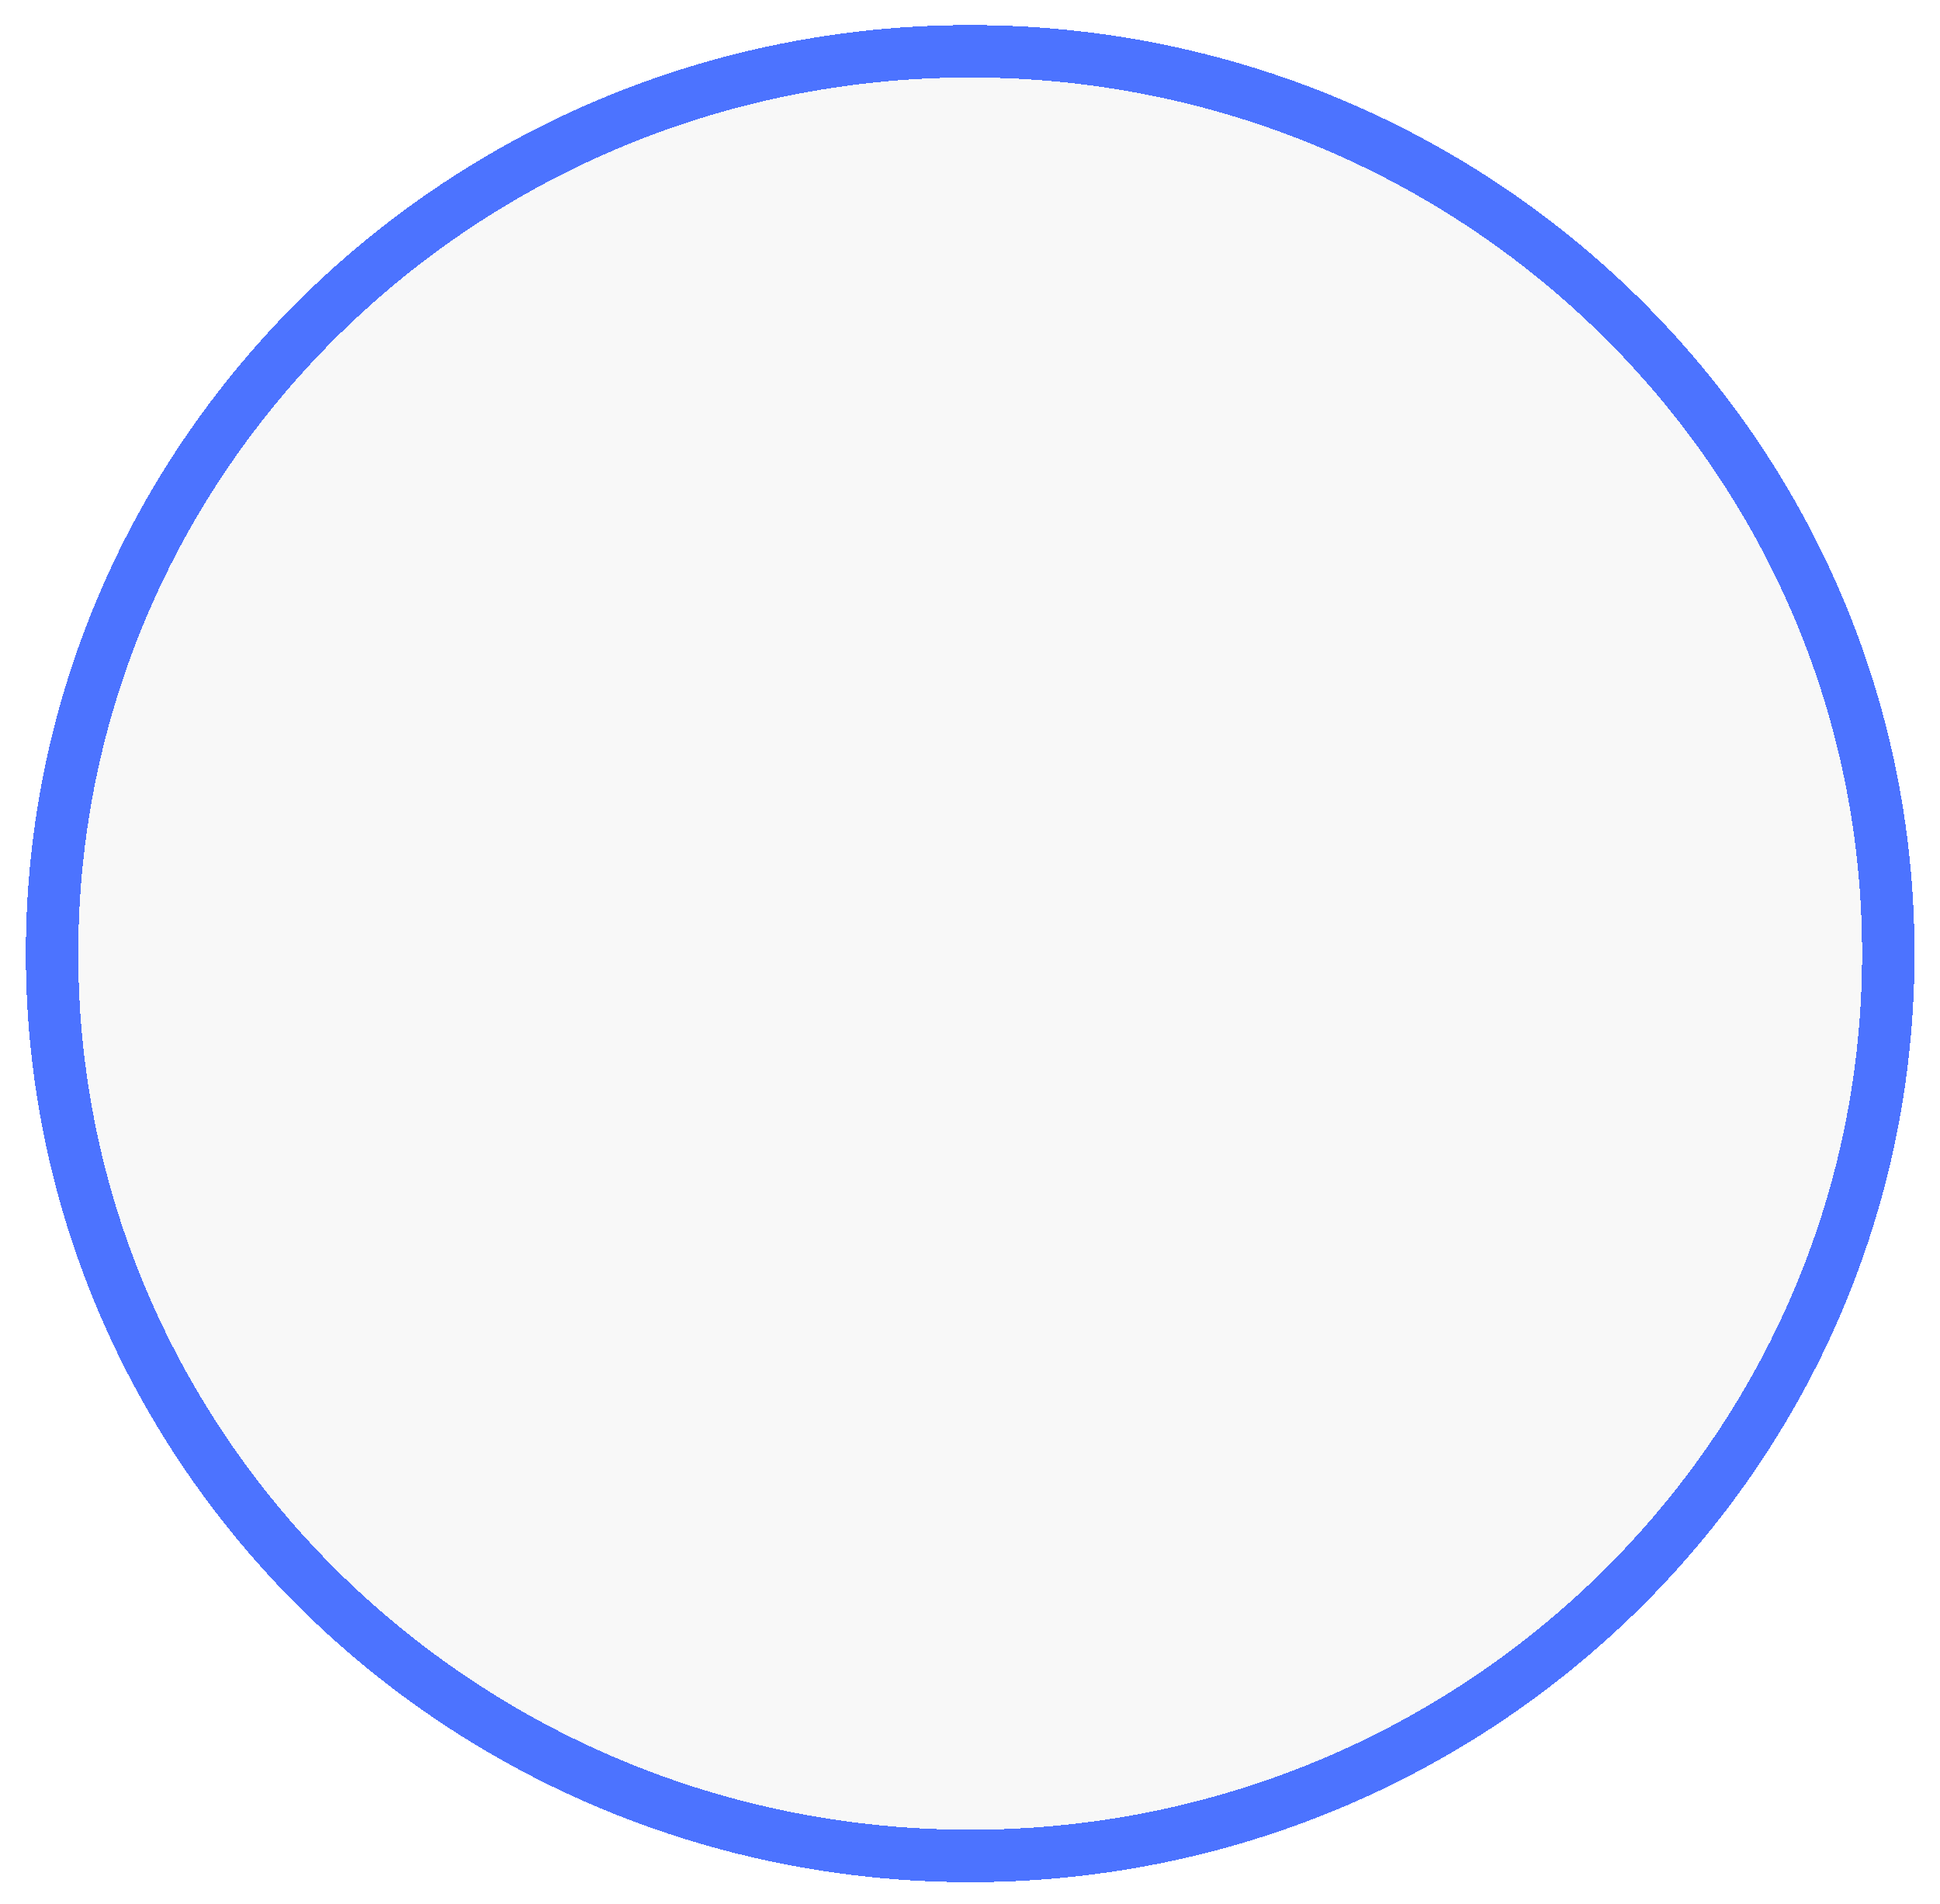 <svg width="370" height="363" viewBox="0 0 370 363" fill="none" xmlns="http://www.w3.org/2000/svg">
<g filter="url(#filter0_d_75_55)">
<ellipse cx="185.034" cy="177.829" rx="170.107" ry="167.052" fill="#F8F8F8" shape-rendering="crispEdges"/>
<path d="M185.034 349.881C281.657 349.881 360.141 272.936 360.141 177.829C360.141 82.722 281.657 5.777 185.034 5.777C88.411 5.777 9.927 82.722 9.927 177.829C9.927 272.936 88.411 349.881 185.034 349.881Z" stroke="#0038FF" stroke-opacity="0.7" stroke-width="10" shape-rendering="crispEdges"/>
</g>
<defs>
<filter id="filter0_d_75_55" x="0.927" y="0.777" width="368.215" height="362.103" filterUnits="userSpaceOnUse" color-interpolation-filters="sRGB">
<feFlood flood-opacity="0" result="BackgroundImageFix"/>
<feColorMatrix in="SourceAlpha" type="matrix" values="0 0 0 0 0 0 0 0 0 0 0 0 0 0 0 0 0 0 127 0" result="hardAlpha"/>
<feOffset dy="4"/>
<feGaussianBlur stdDeviation="2"/>
<feComposite in2="hardAlpha" operator="out"/>
<feColorMatrix type="matrix" values="0 0 0 0 0 0 0 0 0 0 0 0 0 0 0 0 0 0 0.25 0"/>
<feBlend mode="normal" in2="BackgroundImageFix" result="effect1_dropShadow_75_55"/>
<feBlend mode="normal" in="SourceGraphic" in2="effect1_dropShadow_75_55" result="shape"/>
</filter>
</defs>
</svg>
